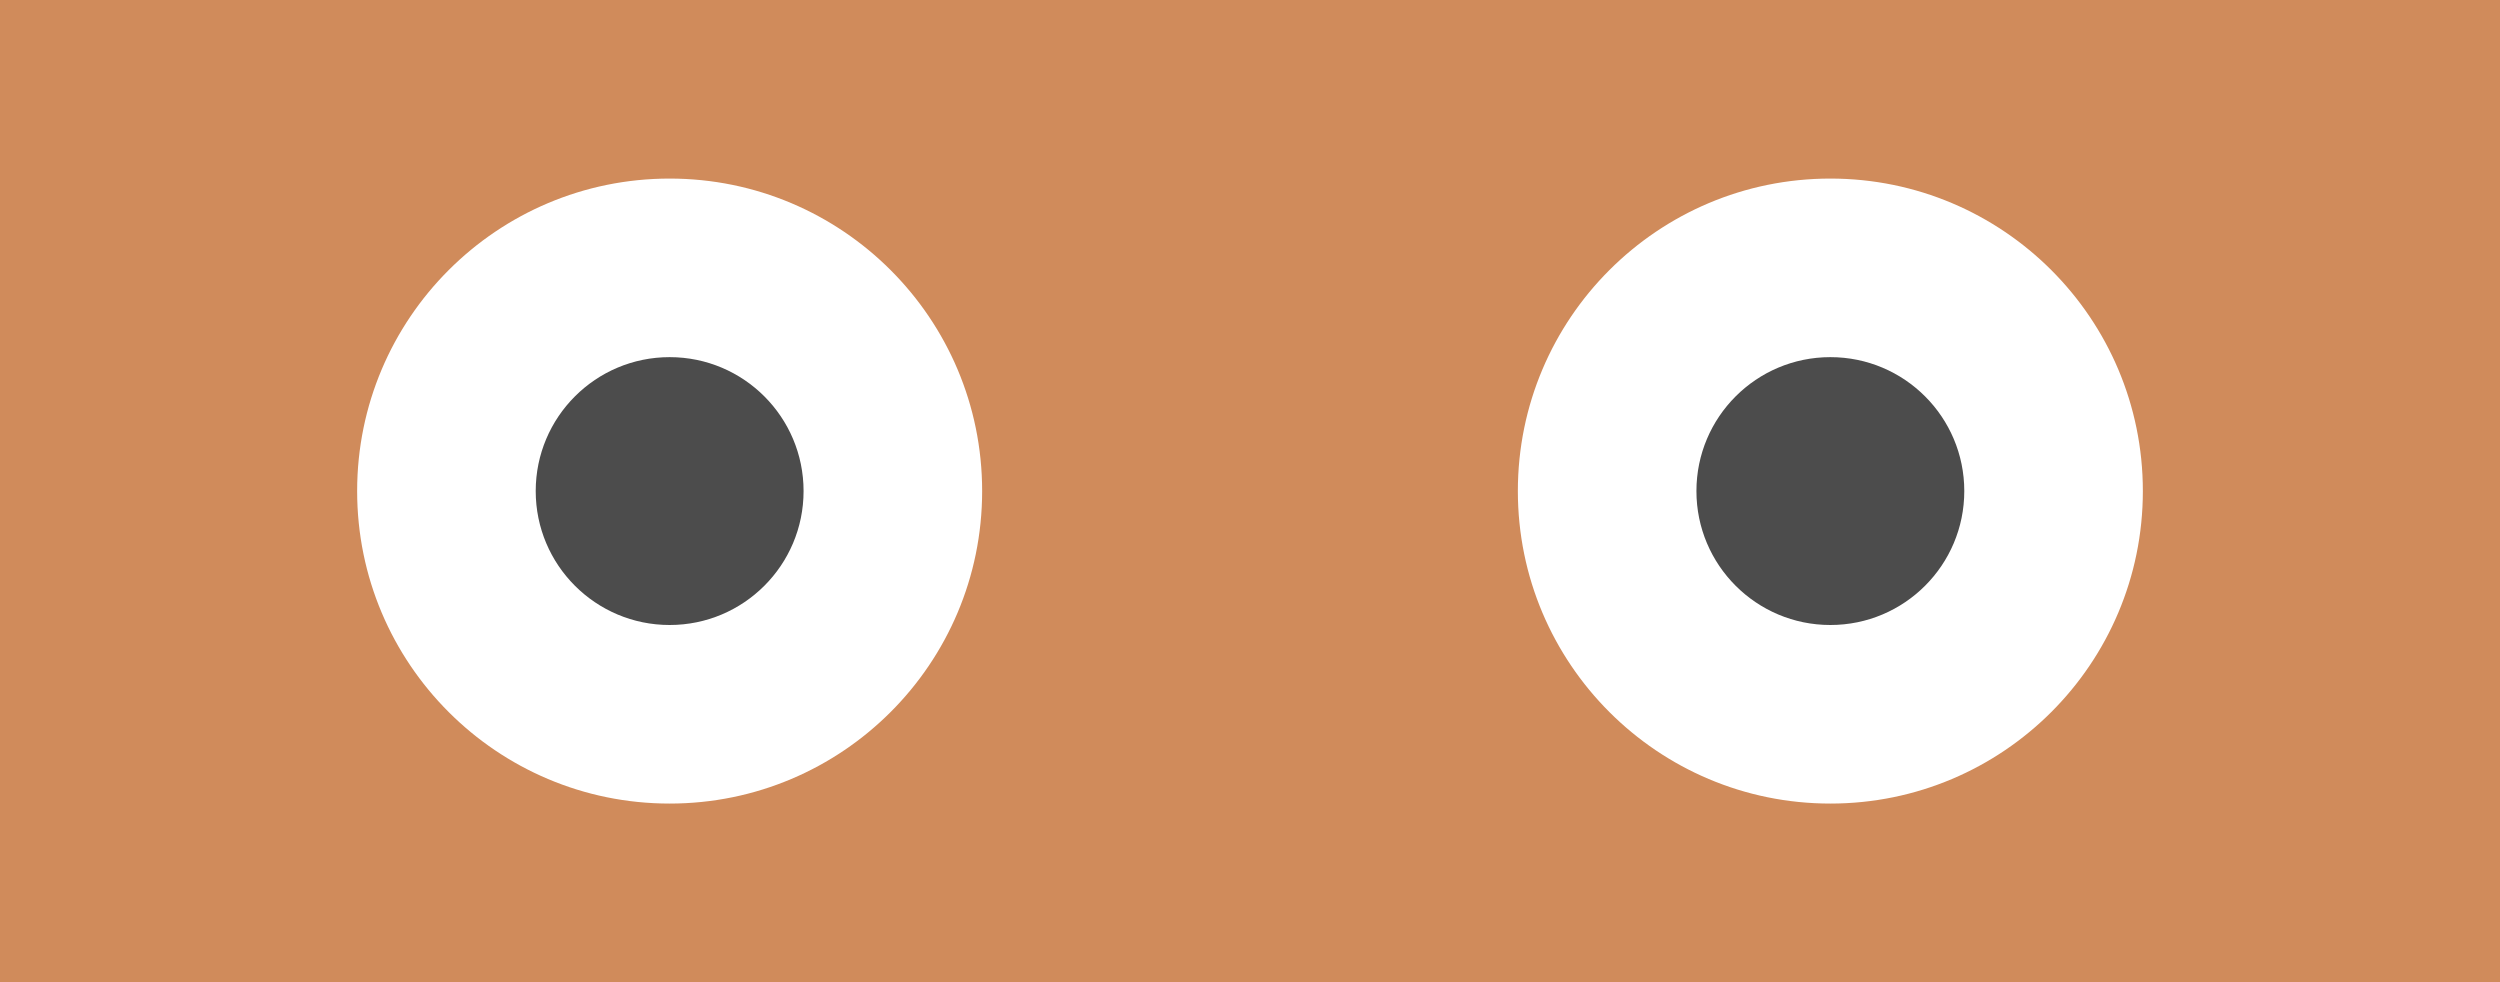 <svg width="112" height="44" viewBox="0 0 112 44" fill="none" xmlns="http://www.w3.org/2000/svg">
<path d="M0 0H112V44H0V0Z" fill="#D08B5B"/>
<path fill-rule="evenodd" clip-rule="evenodd" d="M30 36C37.732 36 44 29.732 44 22C44 14.268 37.732 8 30 8C22.268 8 16 14.268 16 22C16 29.732 22.268 36 30 36Z" fill="white"/>
<path fill-rule="evenodd" clip-rule="evenodd" d="M82 36C89.732 36 96 29.732 96 22C96 14.268 89.732 8 82 8C74.268 8 68 14.268 68 22C68 29.732 74.268 36 82 36Z" fill="white"/>
<path fill-rule="evenodd" clip-rule="evenodd" d="M30 28C33.314 28 36 25.314 36 22C36 18.686 33.314 16 30 16C26.686 16 24 18.686 24 22C24 25.314 26.686 28 30 28Z" fill="black" fill-opacity="0.7"/>
<path fill-rule="evenodd" clip-rule="evenodd" d="M82 28C85.314 28 88 25.314 88 22C88 18.686 85.314 16 82 16C78.686 16 76 18.686 76 22C76 25.314 78.686 28 82 28Z" fill="black" fill-opacity="0.7"/>
</svg>
